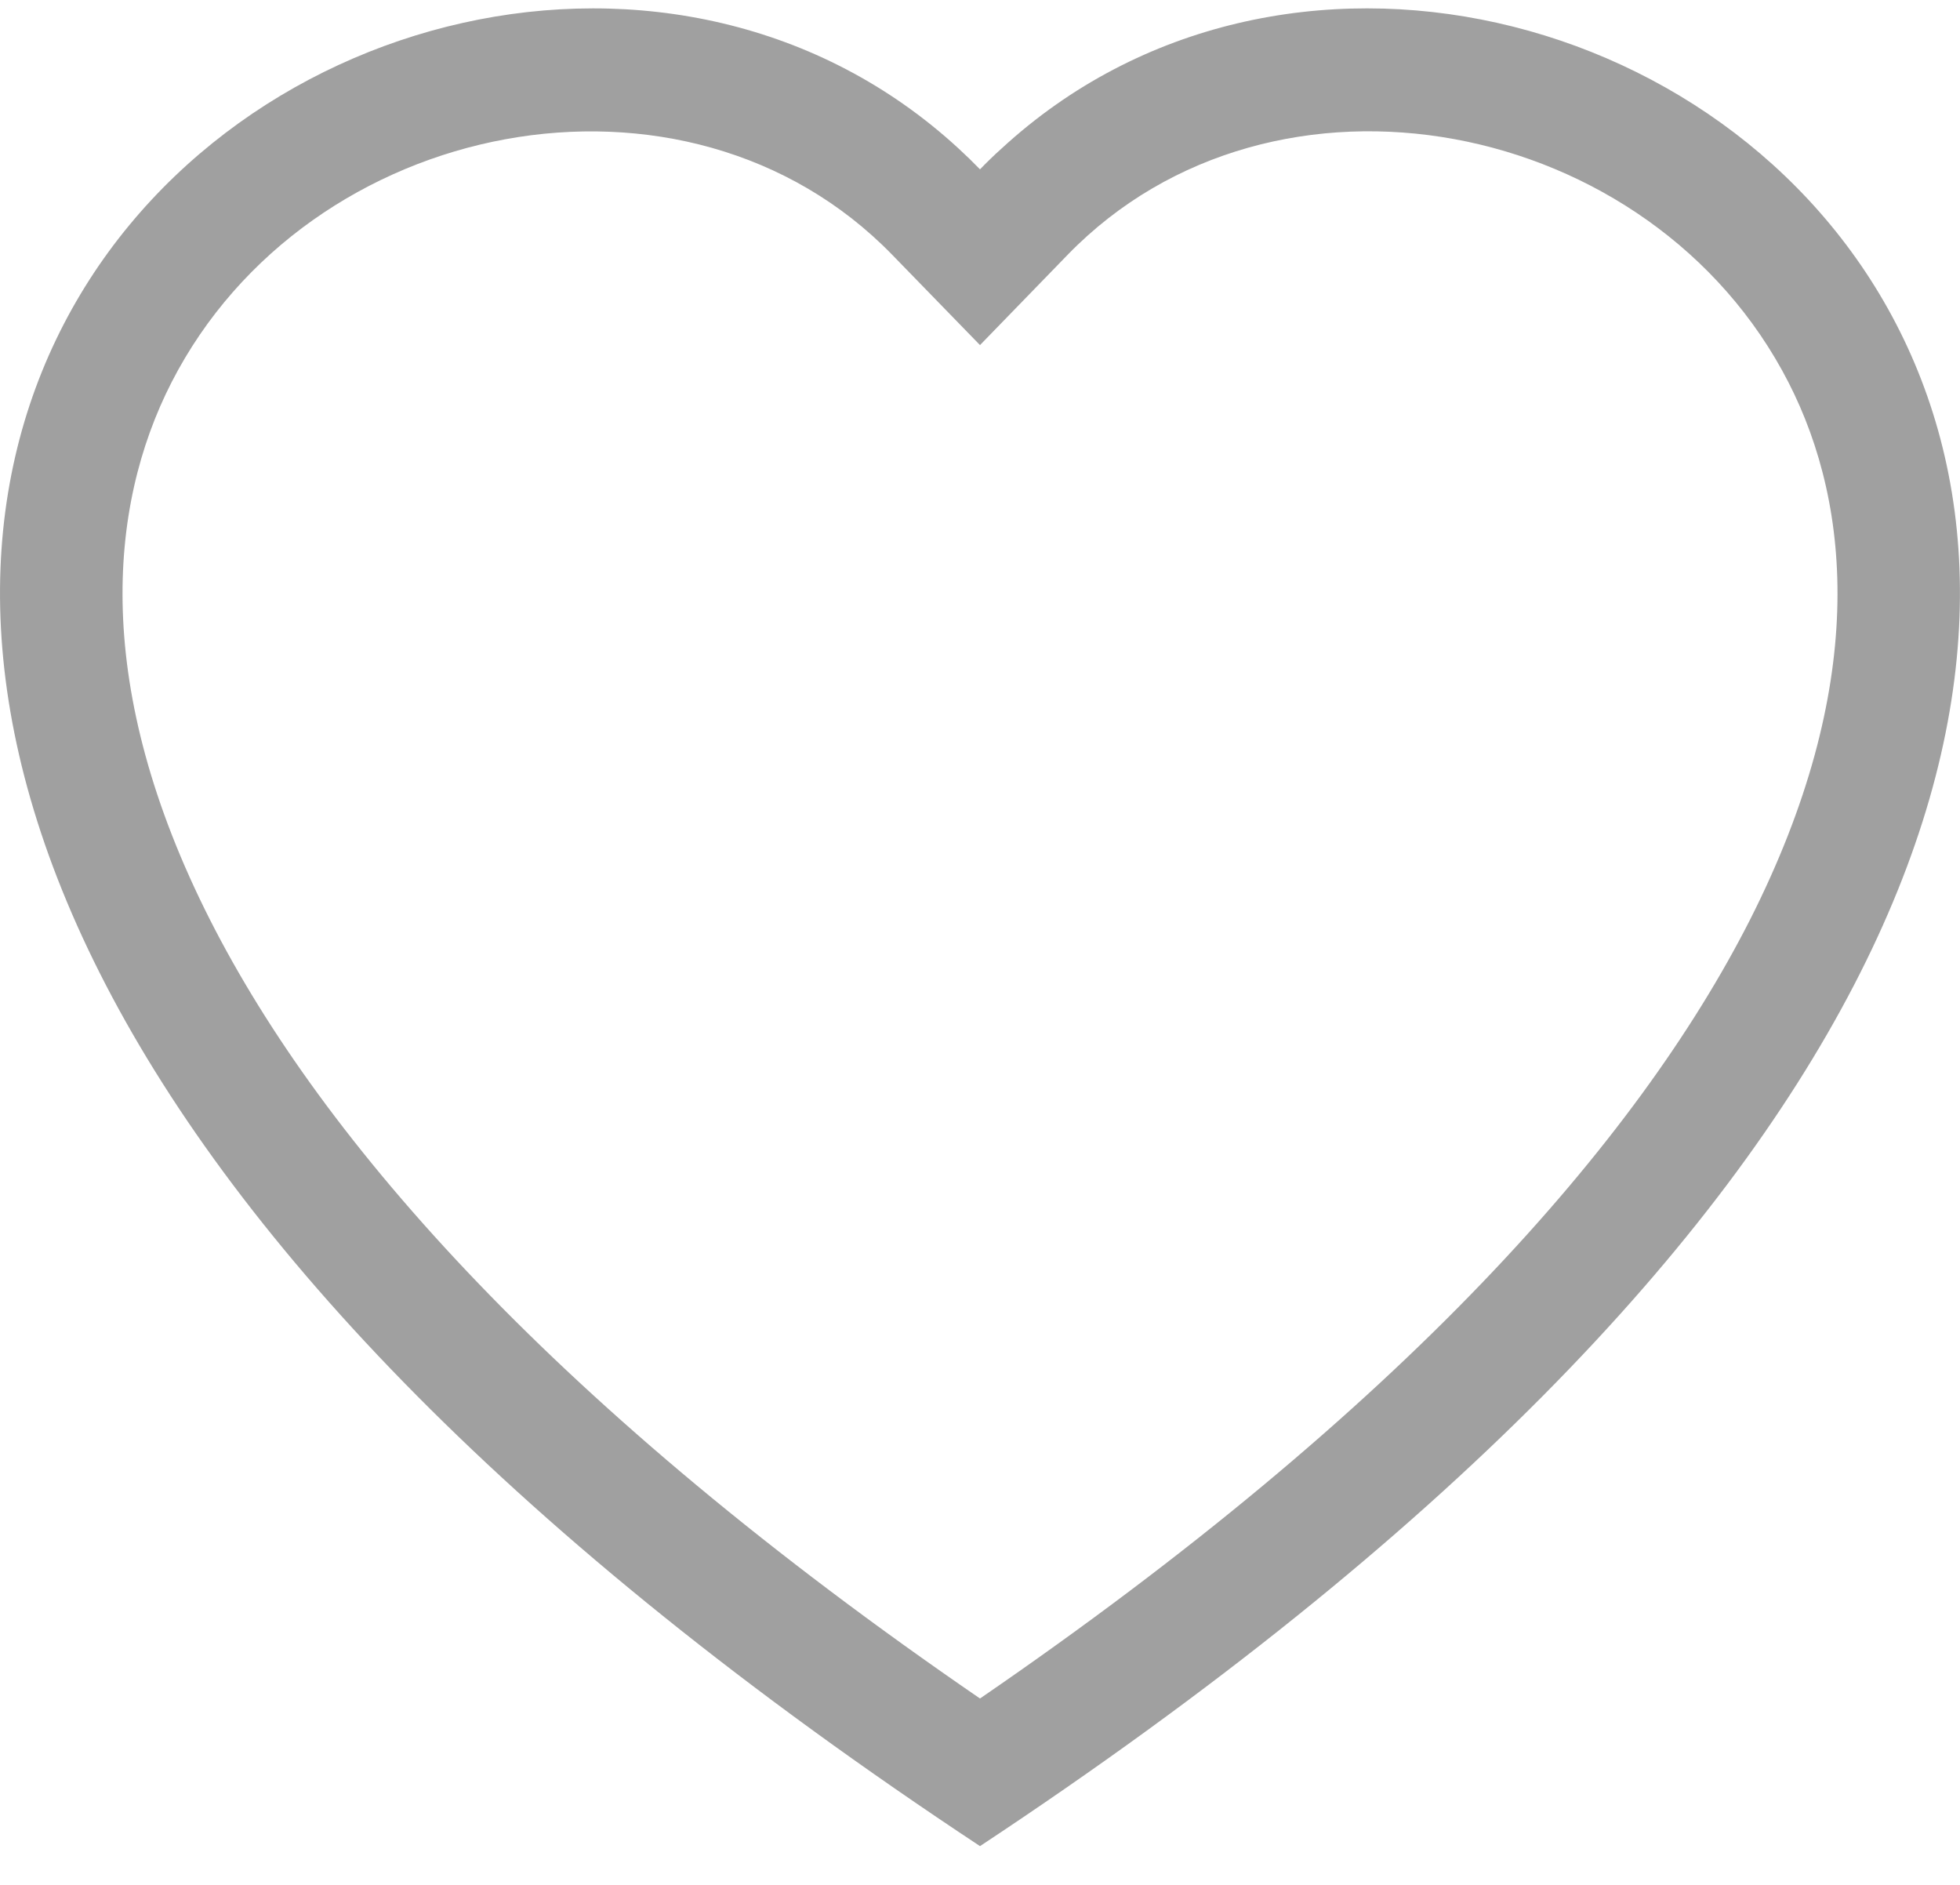 <svg width="26" height="25" viewBox="0 0 26 25" fill="none" xmlns="http://www.w3.org/2000/svg">
<path d="M13 4.577L11.835 3.379C9.1 0.568 4.085 1.538 2.275 5.072C1.425 6.735 1.233 9.135 2.785 12.198C4.28 15.147 7.39 18.68 13 22.528C18.61 18.68 21.718 15.147 23.215 12.198C24.767 9.133 24.576 6.735 23.725 5.072C21.915 1.538 16.9 0.566 14.165 3.377L13 4.577ZM13 24.486C-11.916 8.022 5.328 -4.829 12.714 1.968C12.812 2.058 12.907 2.15 13 2.246C13.092 2.151 13.187 2.058 13.286 1.97C20.67 -4.832 37.916 8.02 13 24.486Z" fill="#A0A0A0"/>
</svg>
